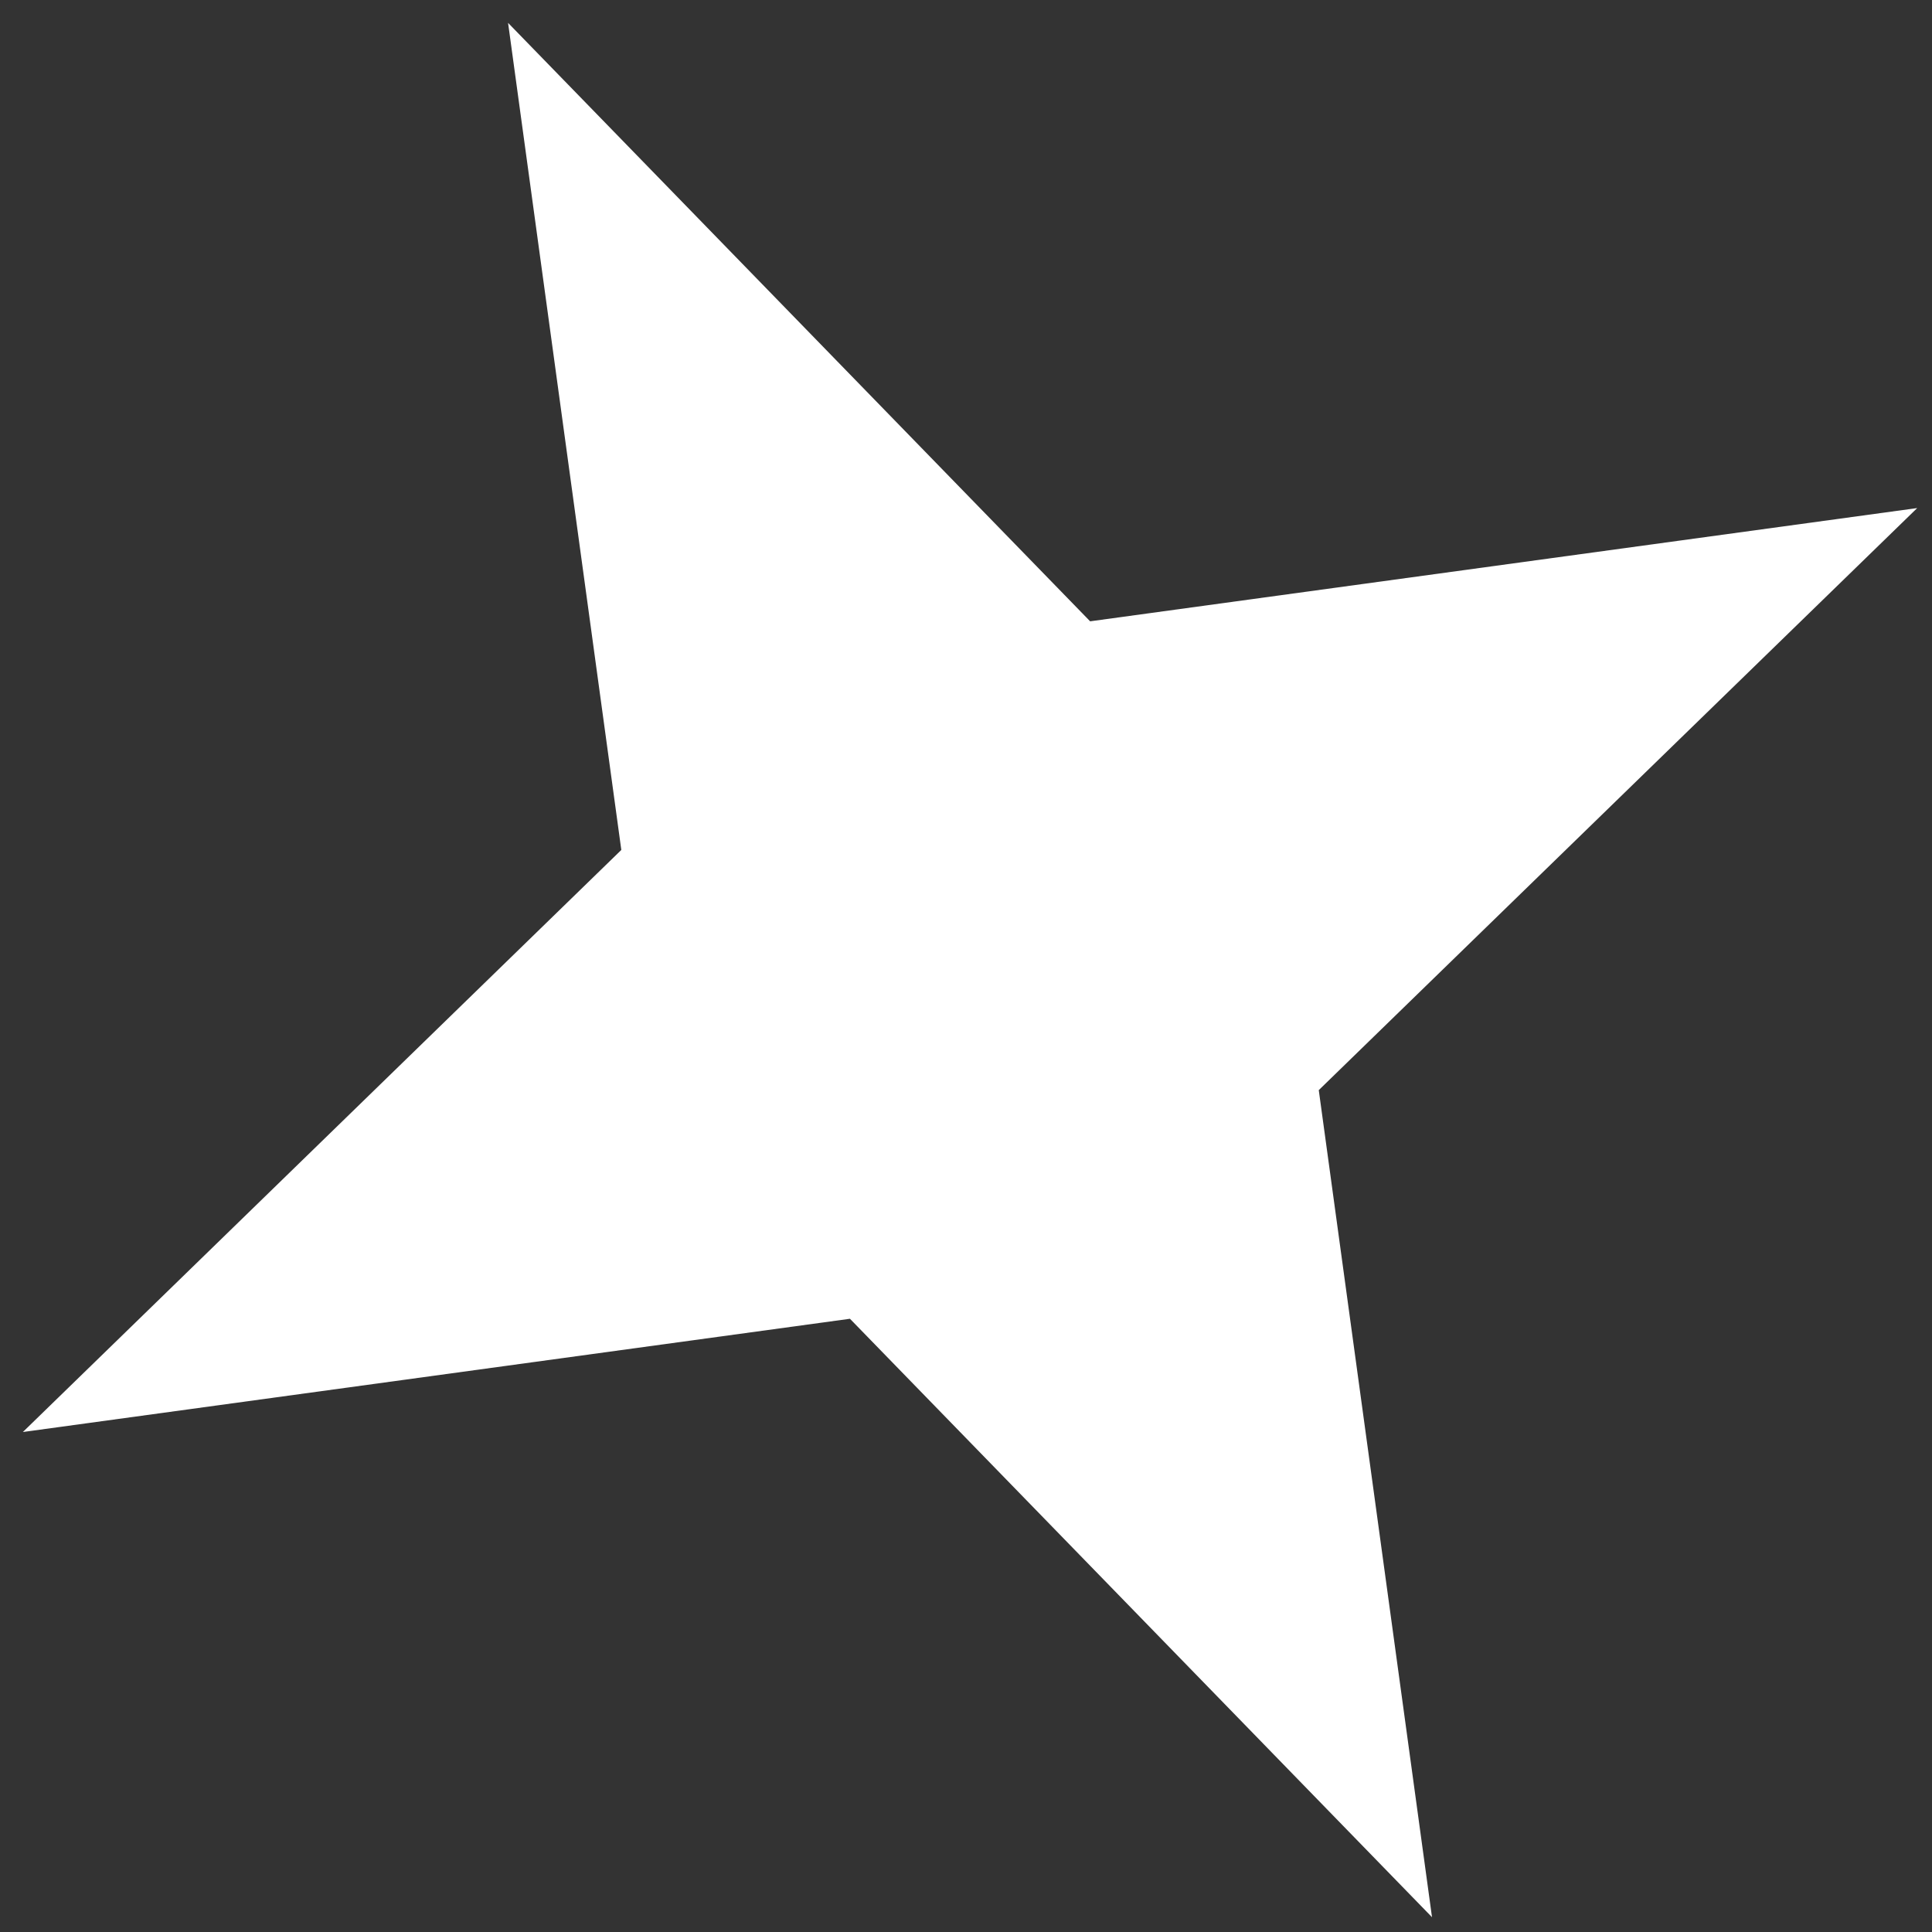 <svg width="44" height="44" viewBox="0 0 44 44" fill="none" xmlns="http://www.w3.org/2000/svg">
<rect x="0" y="0" width="44" height="44" fill="#333333" stroke="none"/>
<path d="M11.571 0.521L24.827 14.15L43.663 11.571L30.034 24.827L32.613 43.663L19.357 30.034L0.521 32.613L14.15 19.357L11.571 0.521Z" fill="white"/>
</svg>
